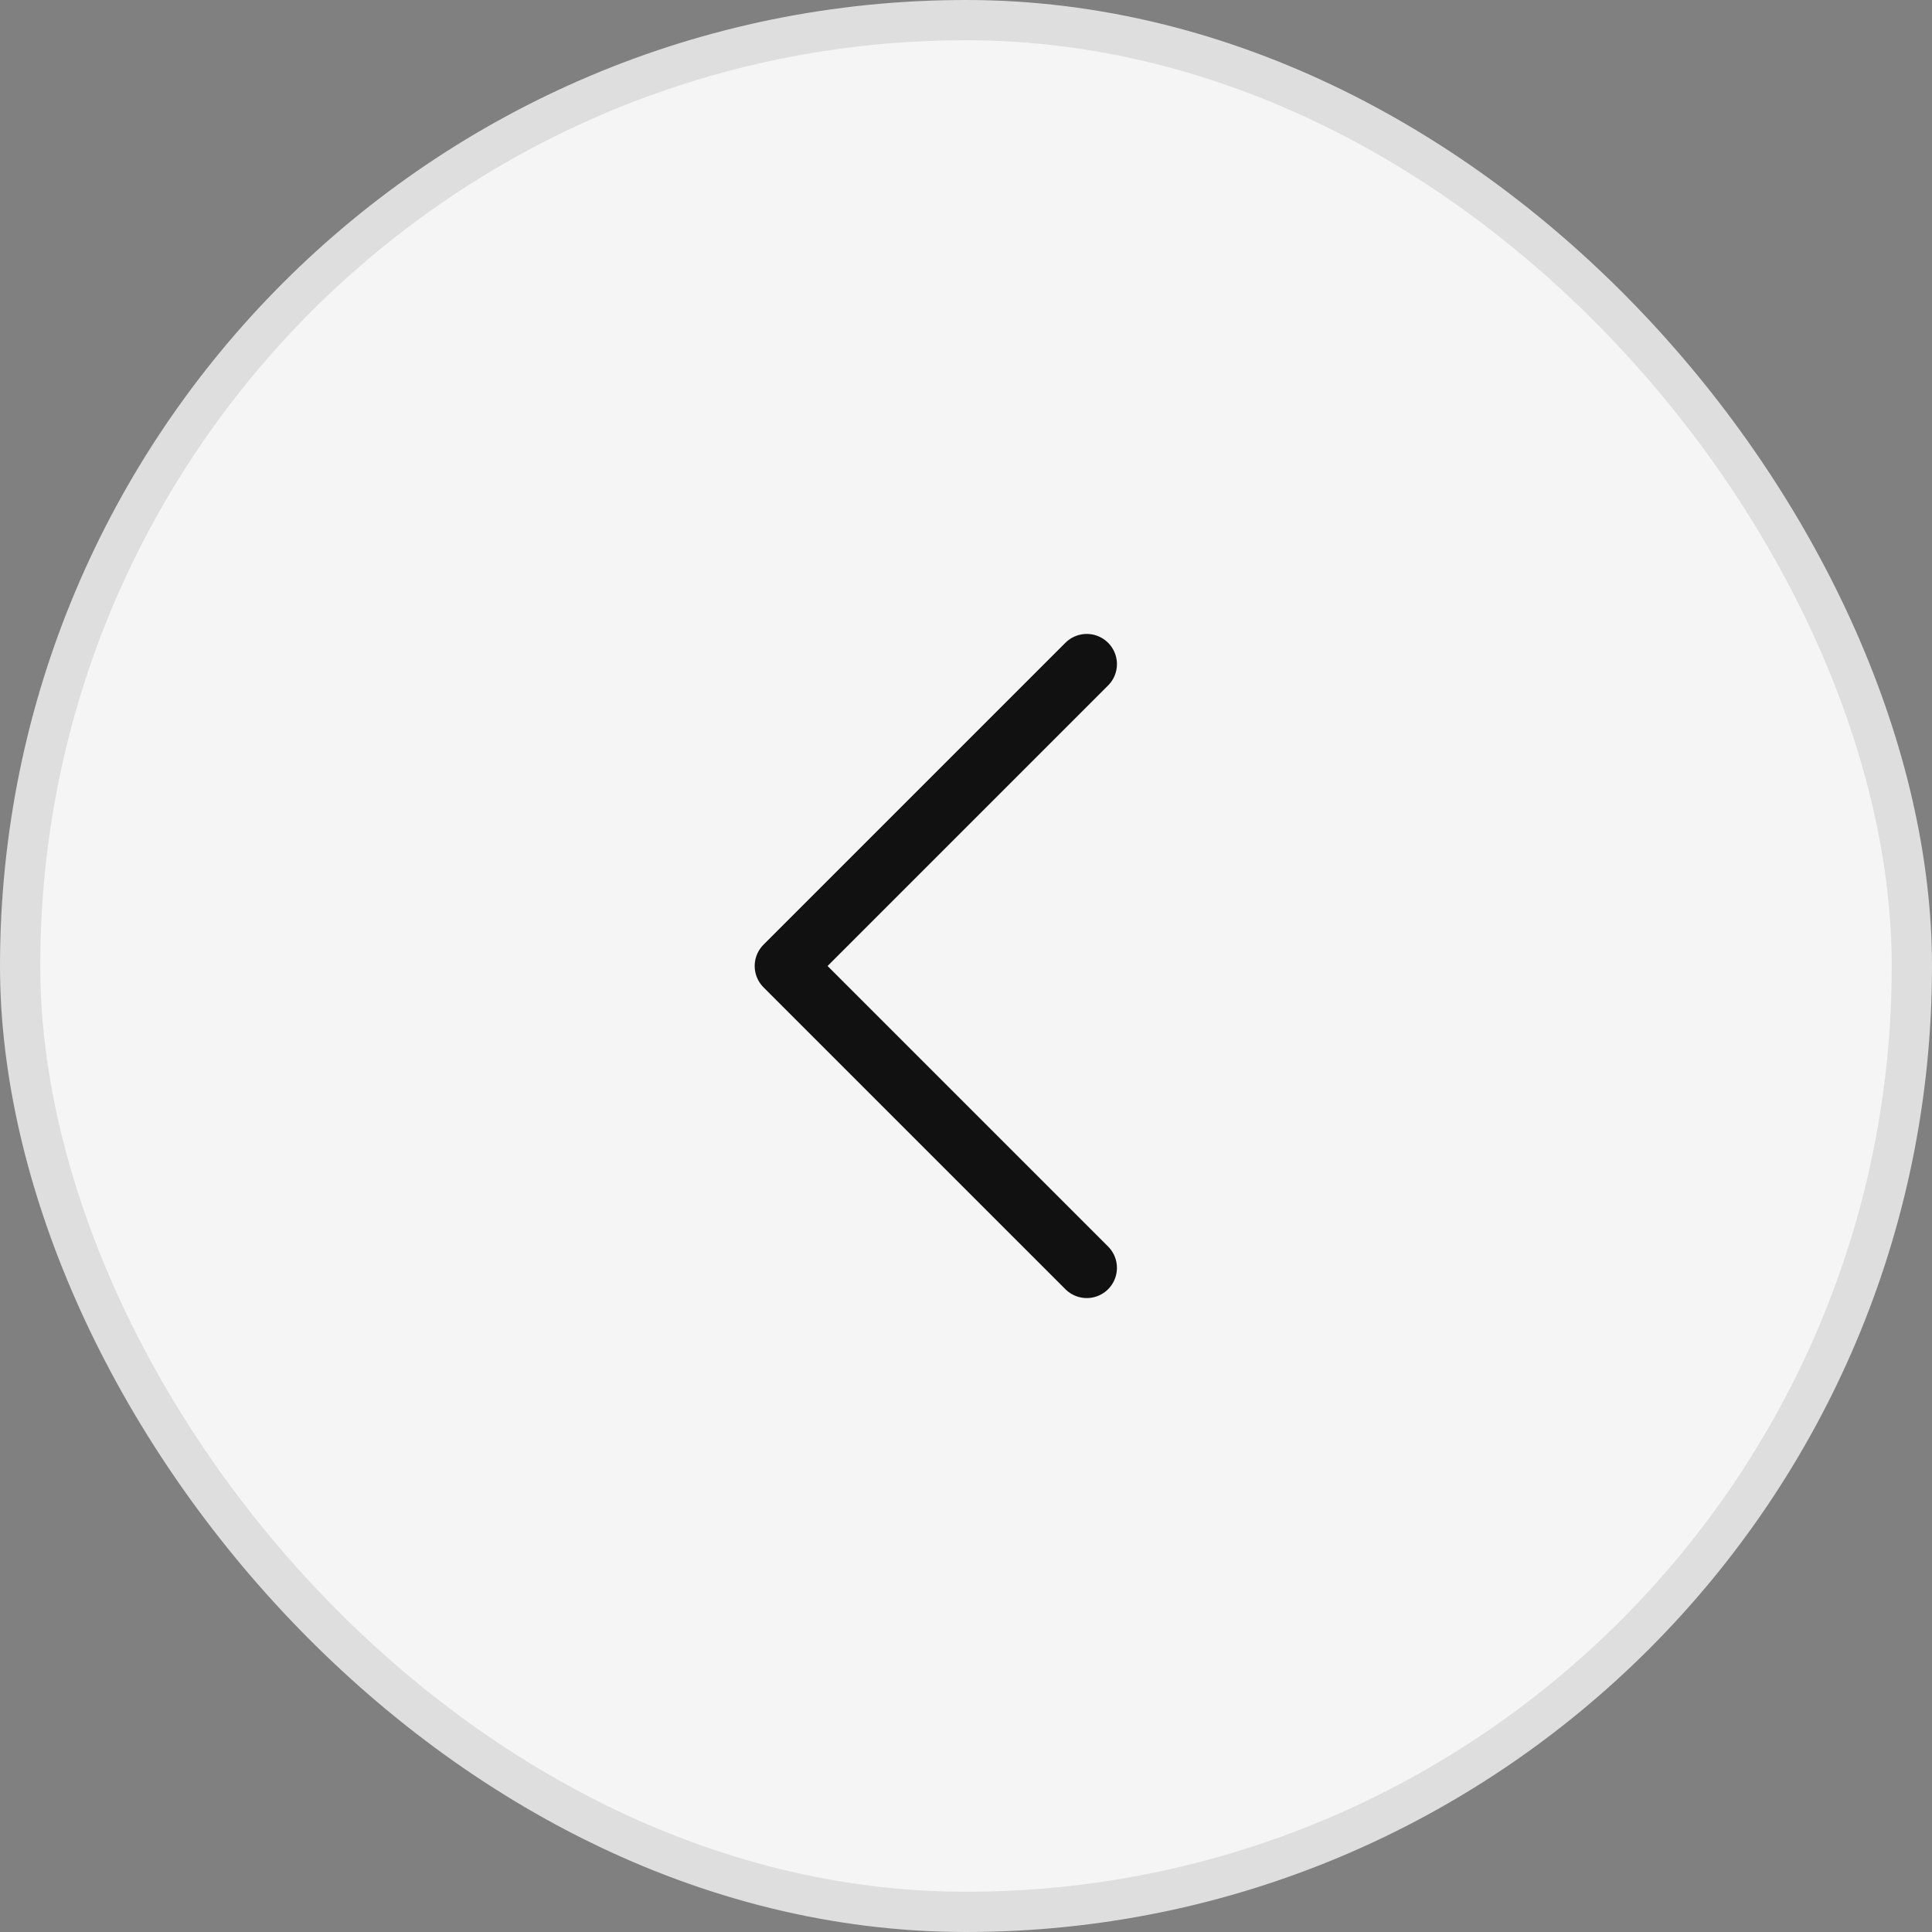 <svg width="48" height="48" viewBox="0 0 48 48" fill="none" xmlns="http://www.w3.org/2000/svg">
<rect x="0" y="0" width="48" height="48" fill="#808080" stroke="none"/>
<rect x="0.5" y="0.5" width="47" height="47" rx="23.5" fill="#F5F5F5"/>
<rect x="0.5" y="0.5" width="47" height="47" rx="23.5" stroke="#DEDEDE"/>
<path d="M27 31.5L19.5 24L27 16.5" stroke="#111111" stroke-width="1.5" stroke-linecap="round" stroke-linejoin="round"/>
</svg>

